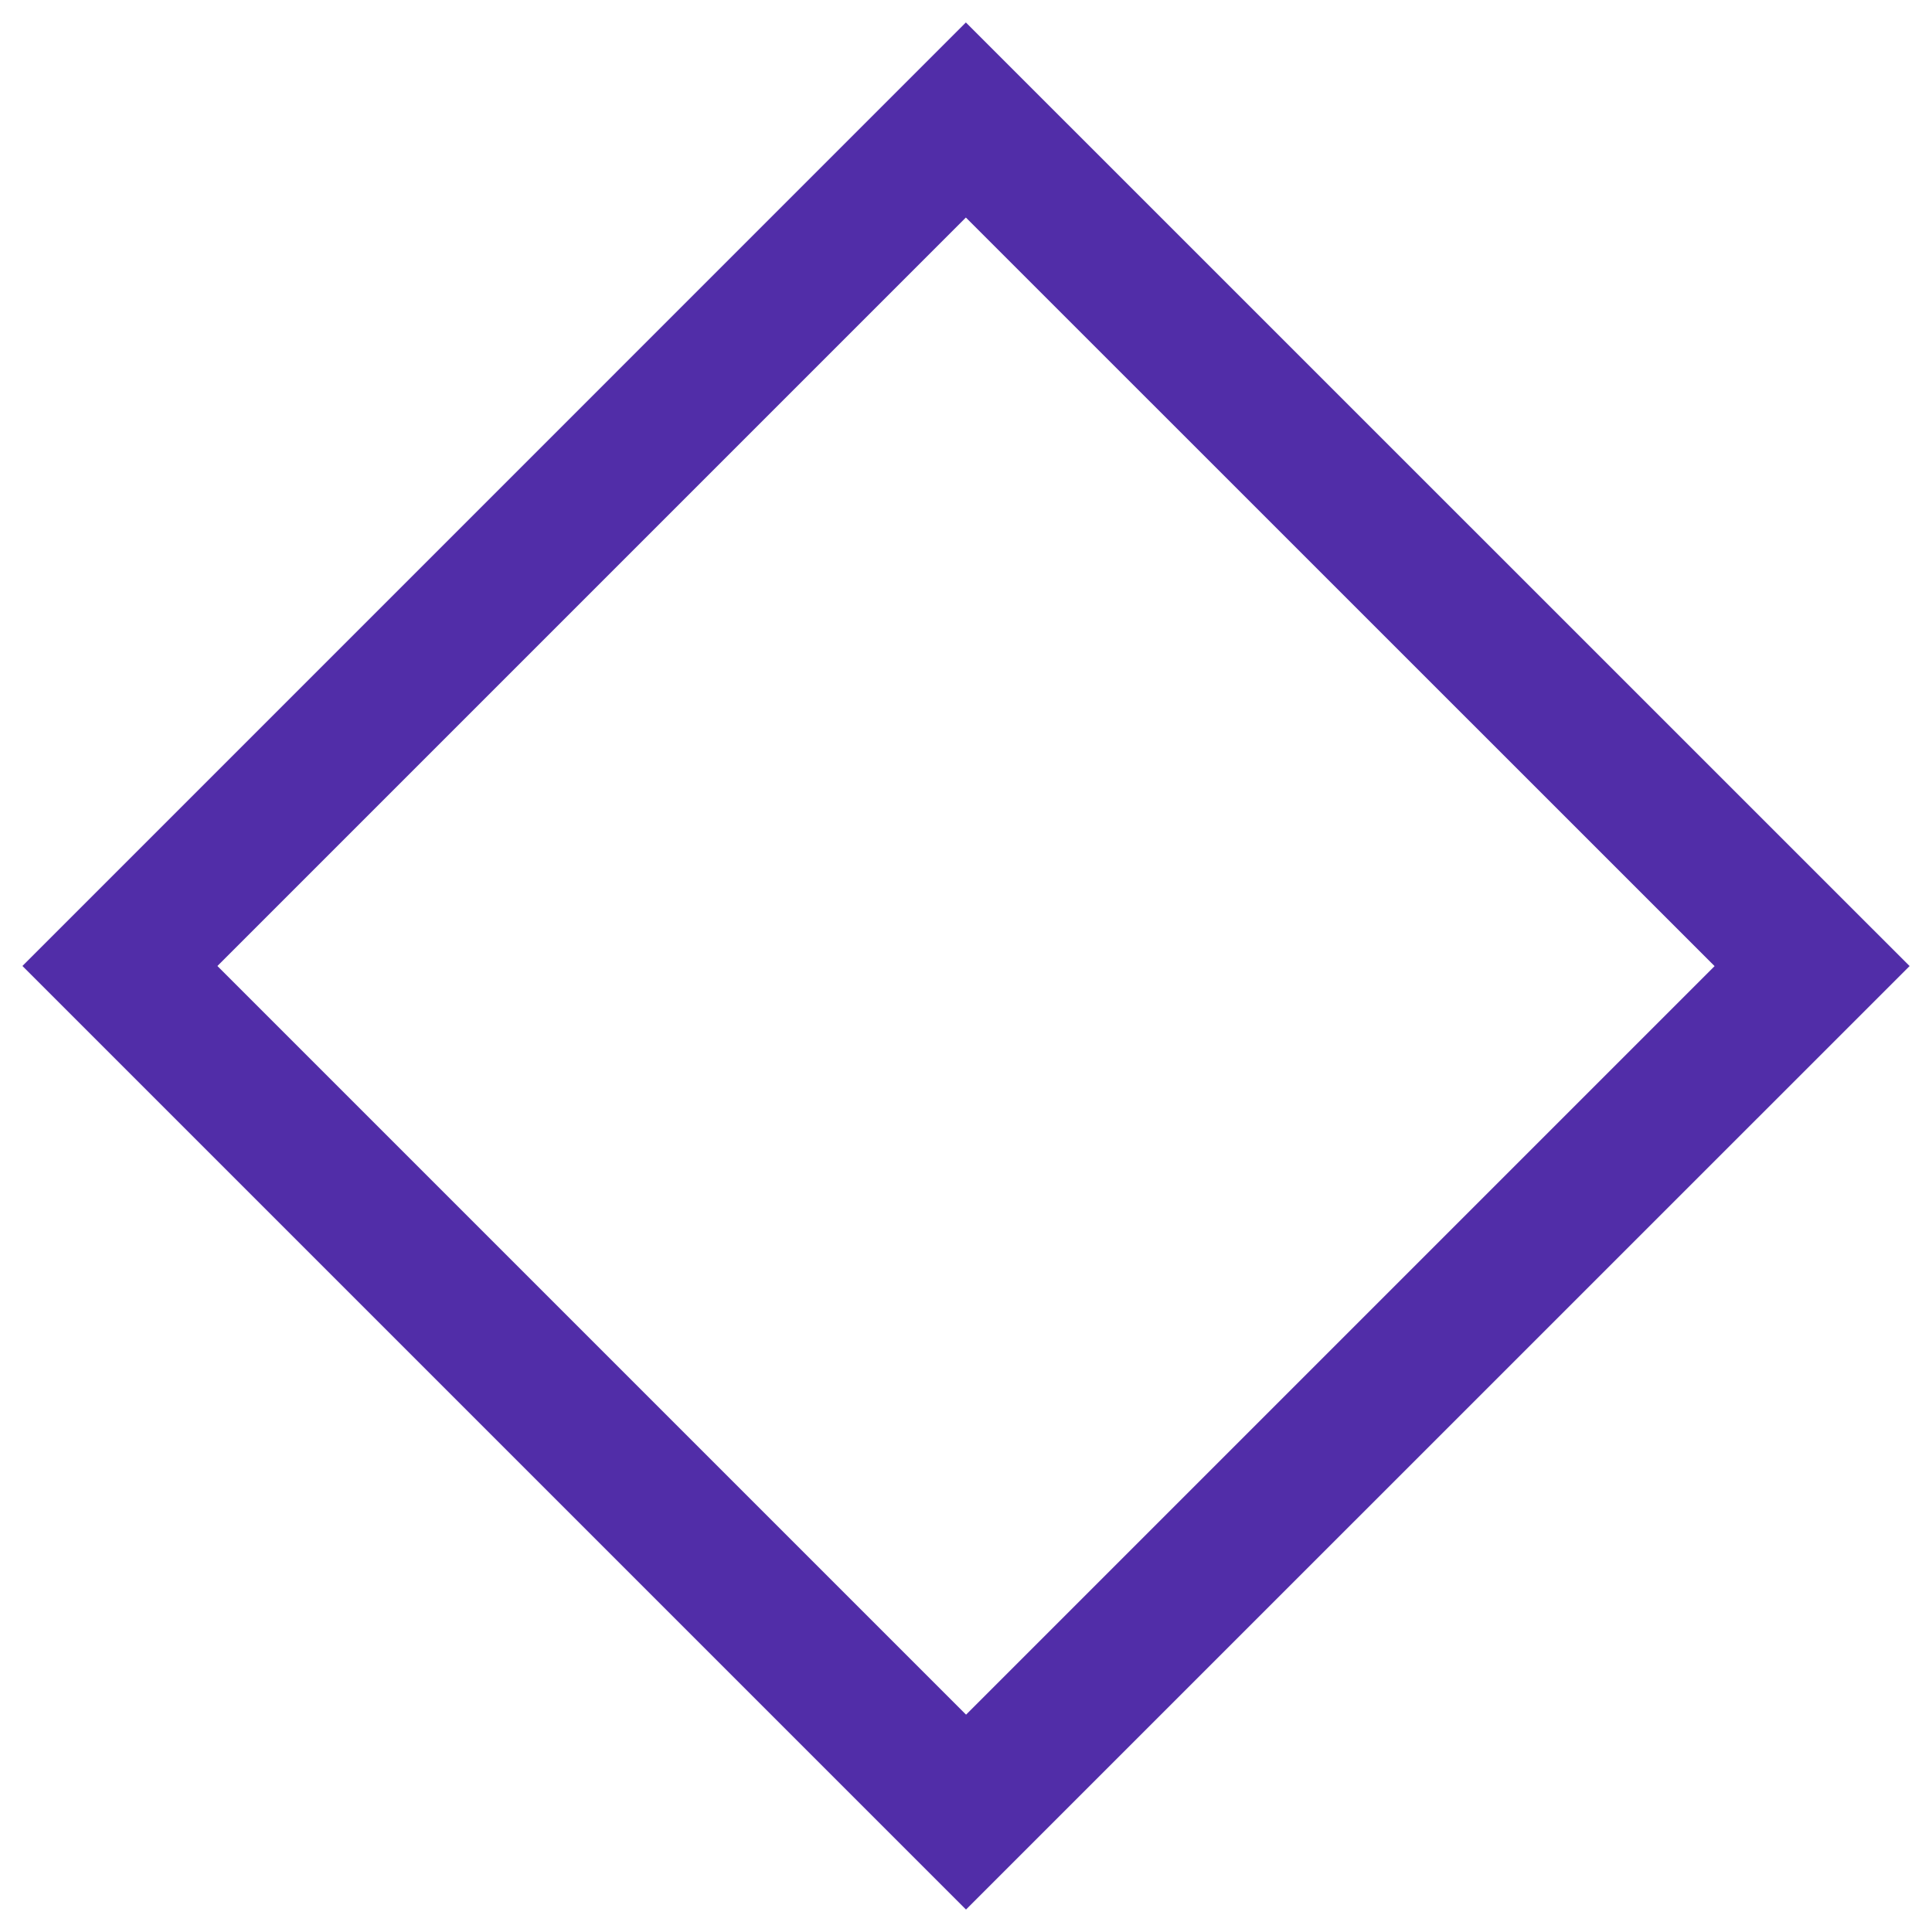 <?xml version="1.0" encoding="utf-8"?>
<!-- Generated by IcoMoon.io -->
<!DOCTYPE svg PUBLIC "-//W3C//DTD SVG 1.1//EN" "http://www.w3.org/Graphics/SVG/1.1/DTD/svg11.dtd">
<svg version="1.1" xmlns="http://www.w3.org/2000/svg" xmlns:xlink="http://www.w3.org/1999/xlink" width="32" height="32" viewBox="0 0 32 32">
<path fill="#512da8" d="M0.372 16l15.628 15.628 15.629-15.627-15.631-15.629-15.627 15.628zM28.4 16.001l-12.399 12.399-12.4-12.4 12.397-12.397 12.401 12.399z"></path>
</svg>
